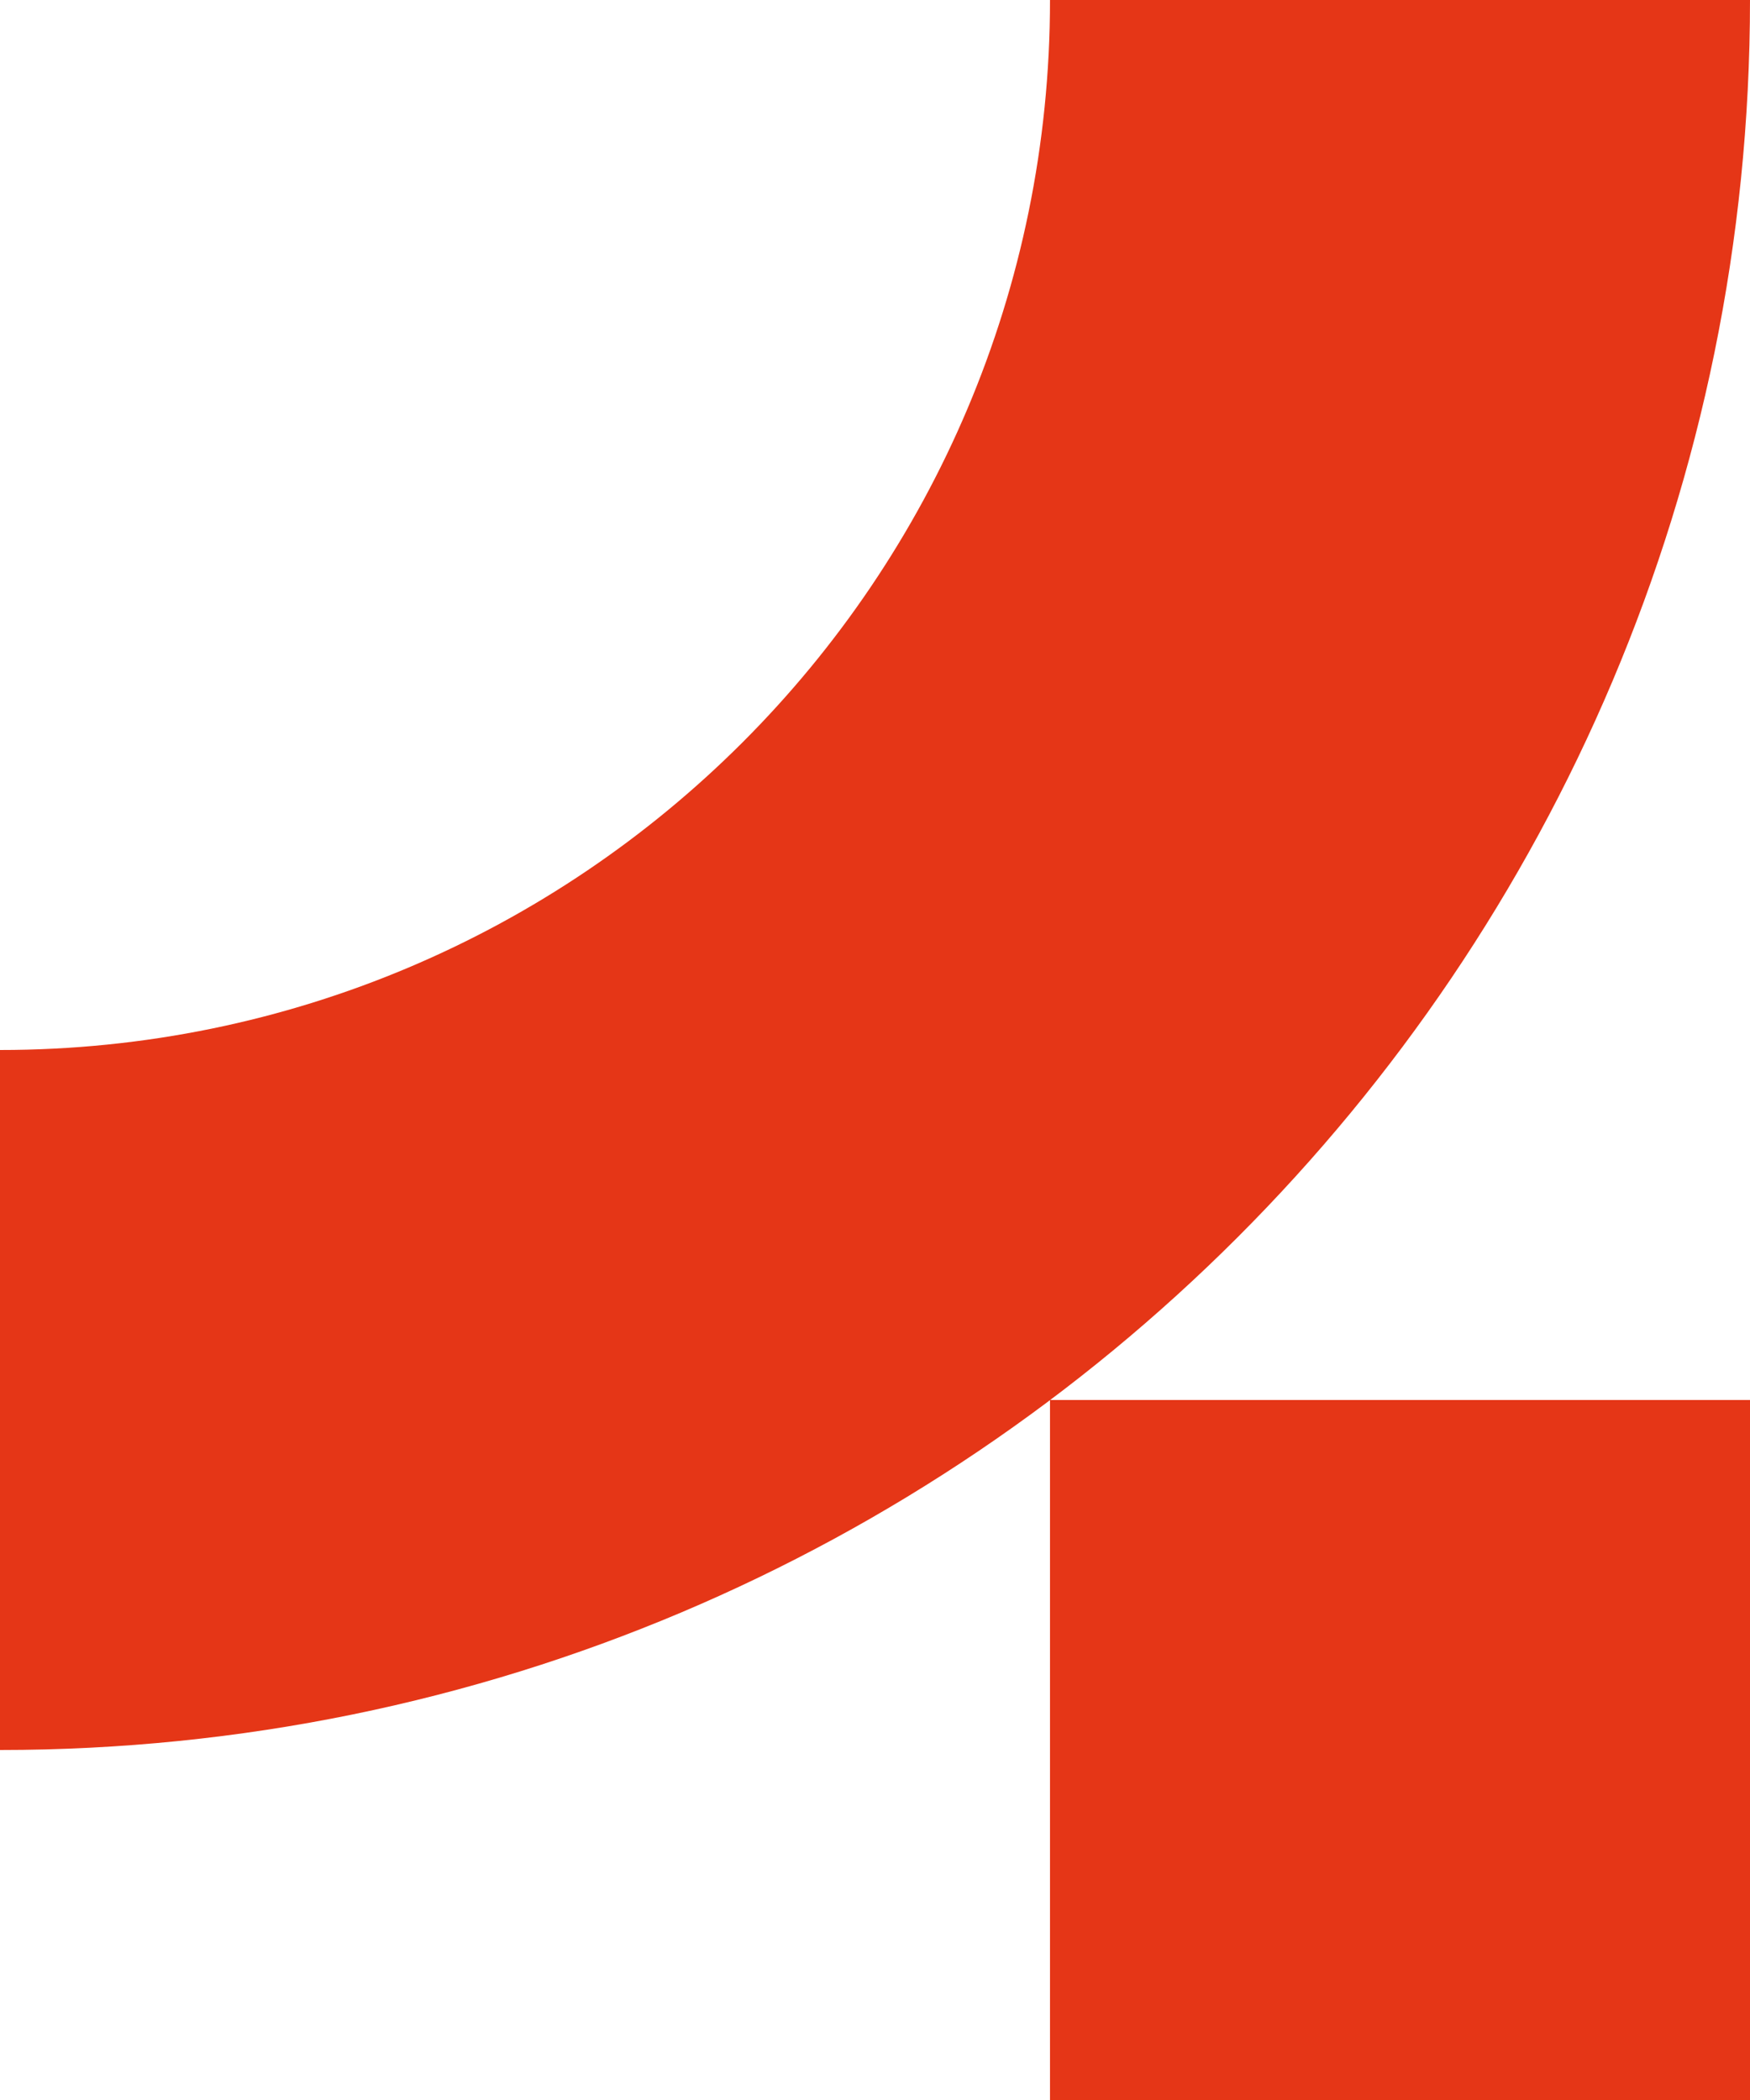 <svg width="30" height="36" viewBox="0 0 30 36" fill="none" xmlns="http://www.w3.org/2000/svg">
<path fill-rule="evenodd" clip-rule="evenodd" d="M30 0C30 16.569 16.569 30 0 30V18C9.941 18 18 9.941 18 0H30Z" fill="#E53617"/>
<rect x="18" y="24" width="12" height="12" fill="#E53617"/>
</svg>

